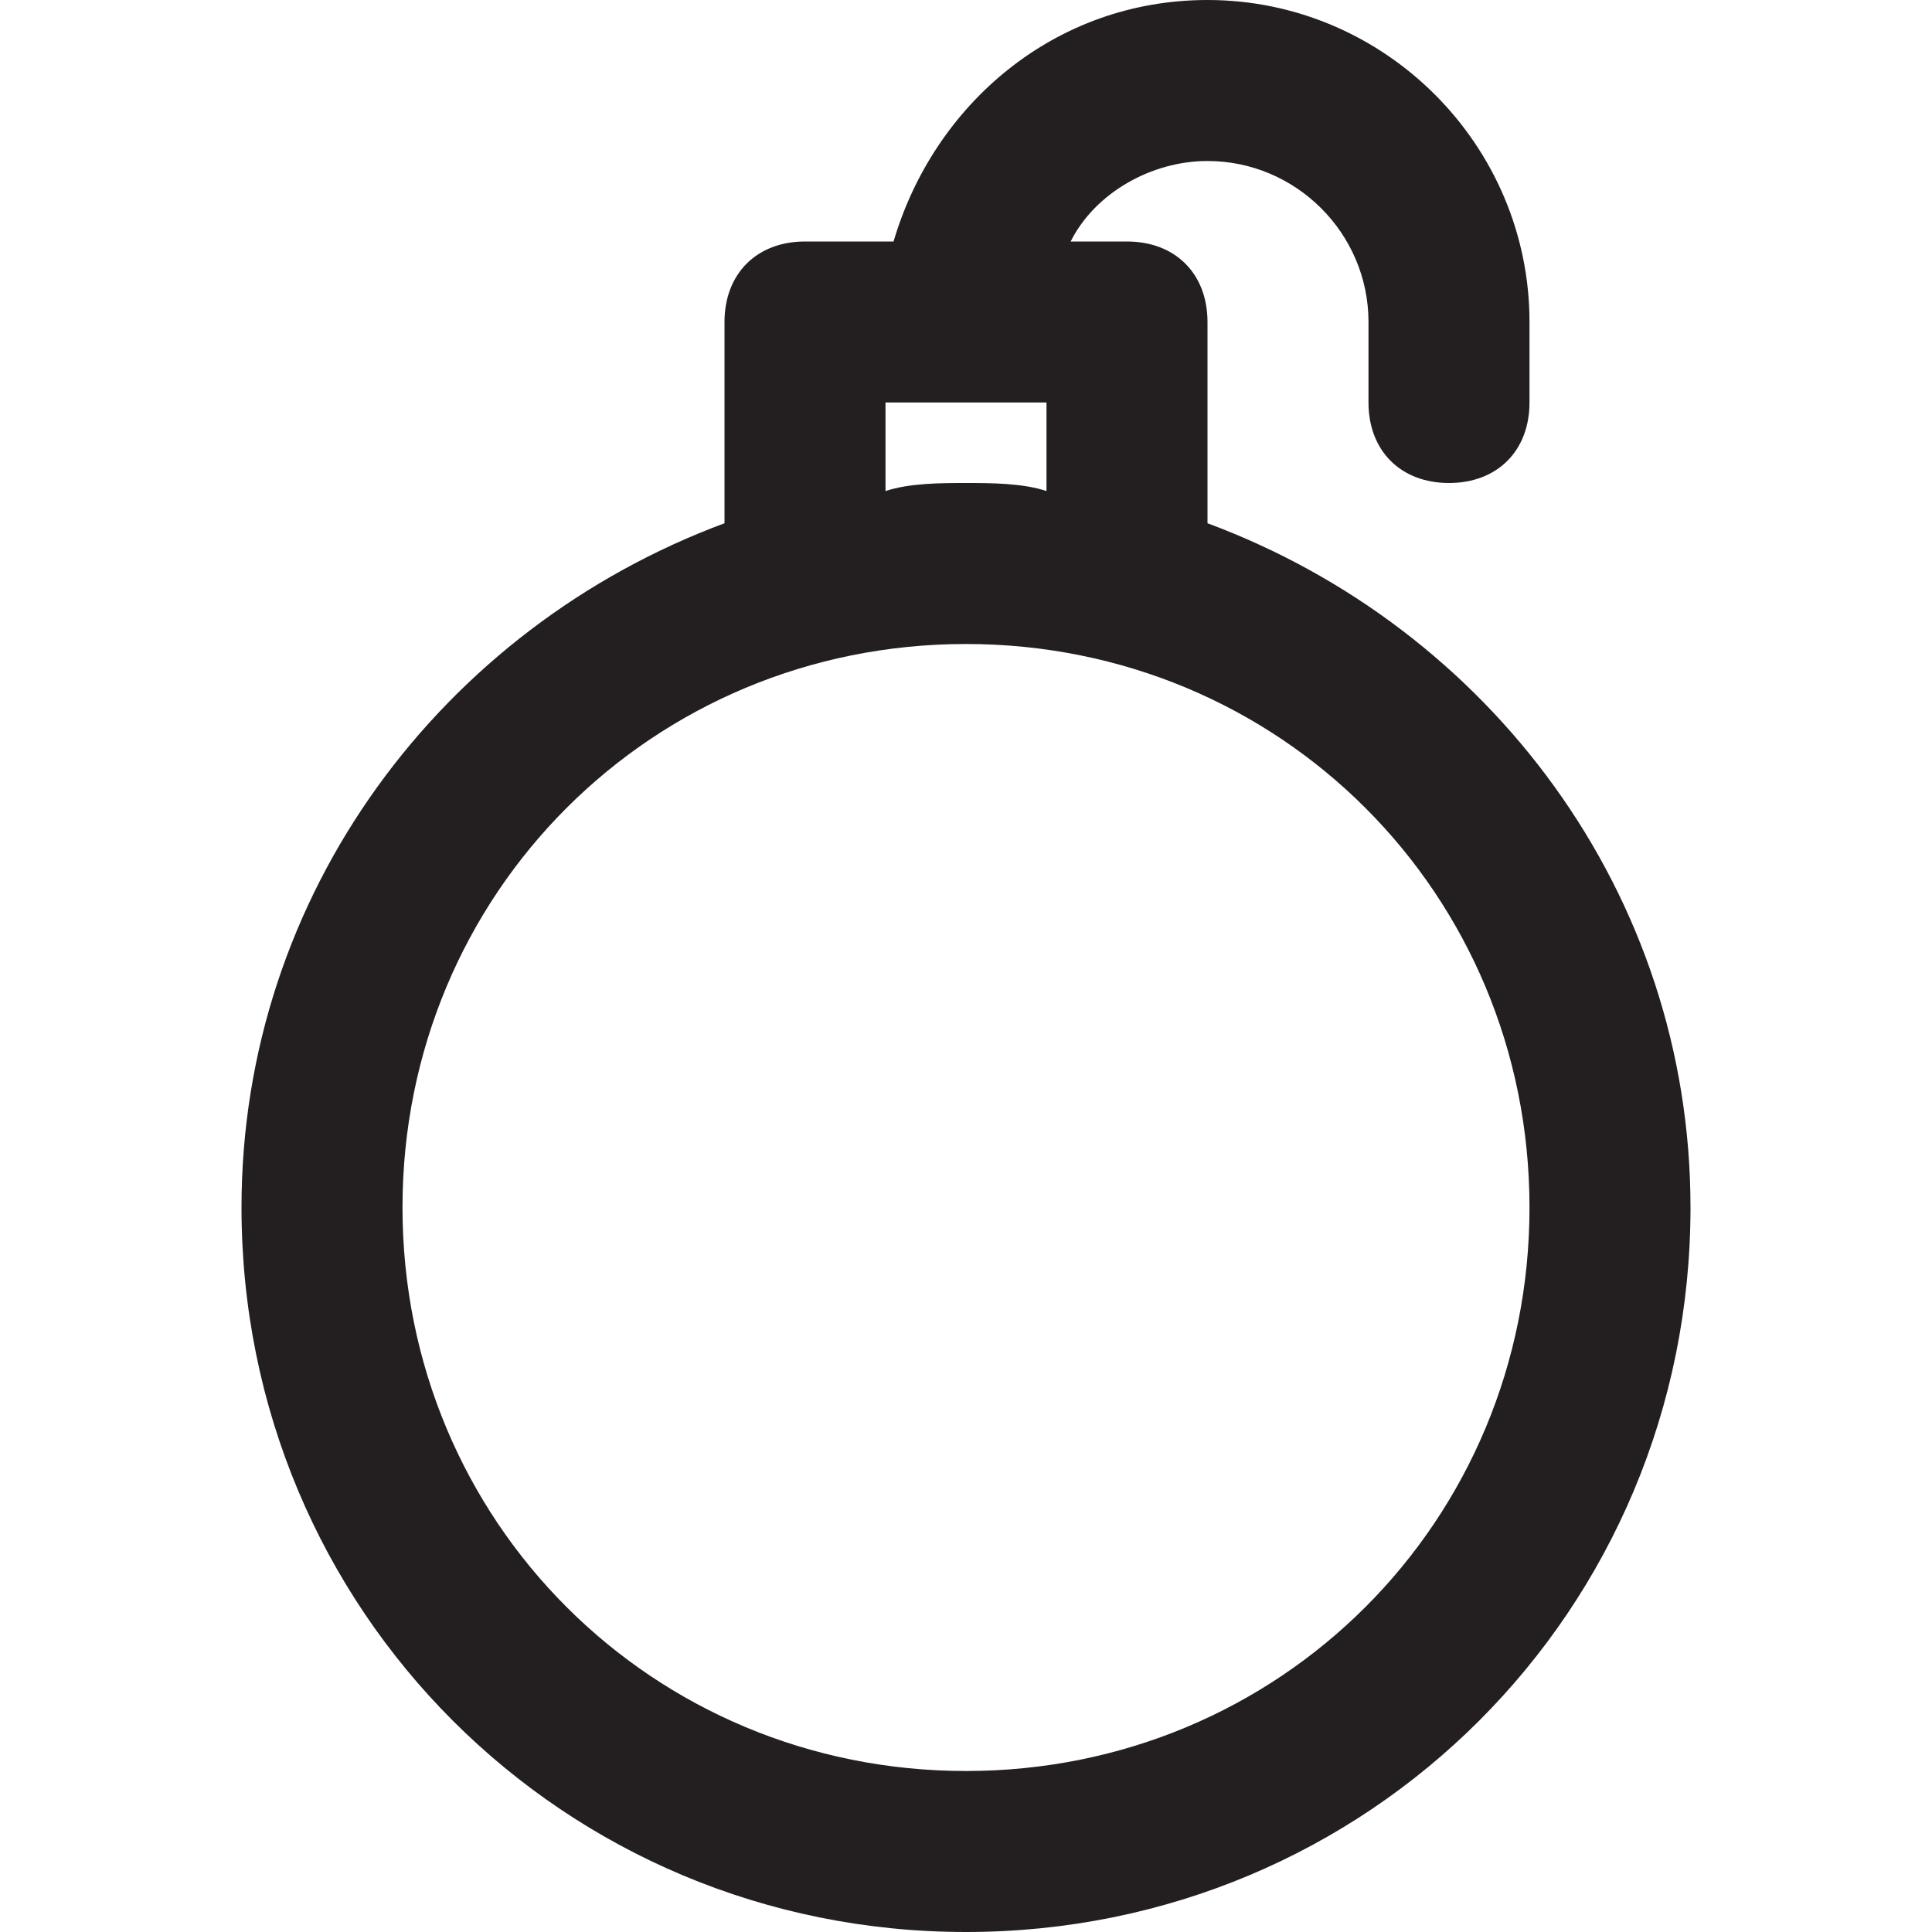 <?xml version="1.0" encoding="utf-8"?>
<!-- Generator: Adobe Illustrator 19.1.0, SVG Export Plug-In . SVG Version: 6.00 Build 0)  -->
<!DOCTYPE svg PUBLIC "-//W3C//DTD SVG 1.1//EN" "http://www.w3.org/Graphics/SVG/1.1/DTD/svg11.dtd">
<svg version="1.1" id="Layer_1" xmlns="http://www.w3.org/2000/svg" xmlns:xlink="http://www.w3.org/1999/xlink" x="0px" y="0px"
	 width="24px" height="24px" viewBox="0 0 24 24" enable-background="new 0 0 24 24" xml:space="preserve">
<path fill="#231F20" d="M15,6.5V4c0-0.6-0.4-1-1-1h-0.7c0.3-0.6,1-1,1.7-1c1.1,0,2,0.9,2,2v1c0,0.6,0.4,1,1,1s1-0.4,1-1V4
	c0-2.2-1.8-4-4-4c-1.9,0-3.4,1.3-3.9,3H10C9.4,3,9,3.4,9,4v2.5C5.5,7.8,3,11.1,3,15c0,5,4,9,9,9s9-4,9-9C21,11.1,18.5,7.8,15,6.5z
	 M11,5h2v1.1C12.7,6,12.3,6,12,6s-0.7,0-1,0.1V5z M12,22c-3.9,0-7-3.1-7-7s3.1-7,7-7s7,3.1,7,7S15.9,22,12,22z"/>
</svg>
